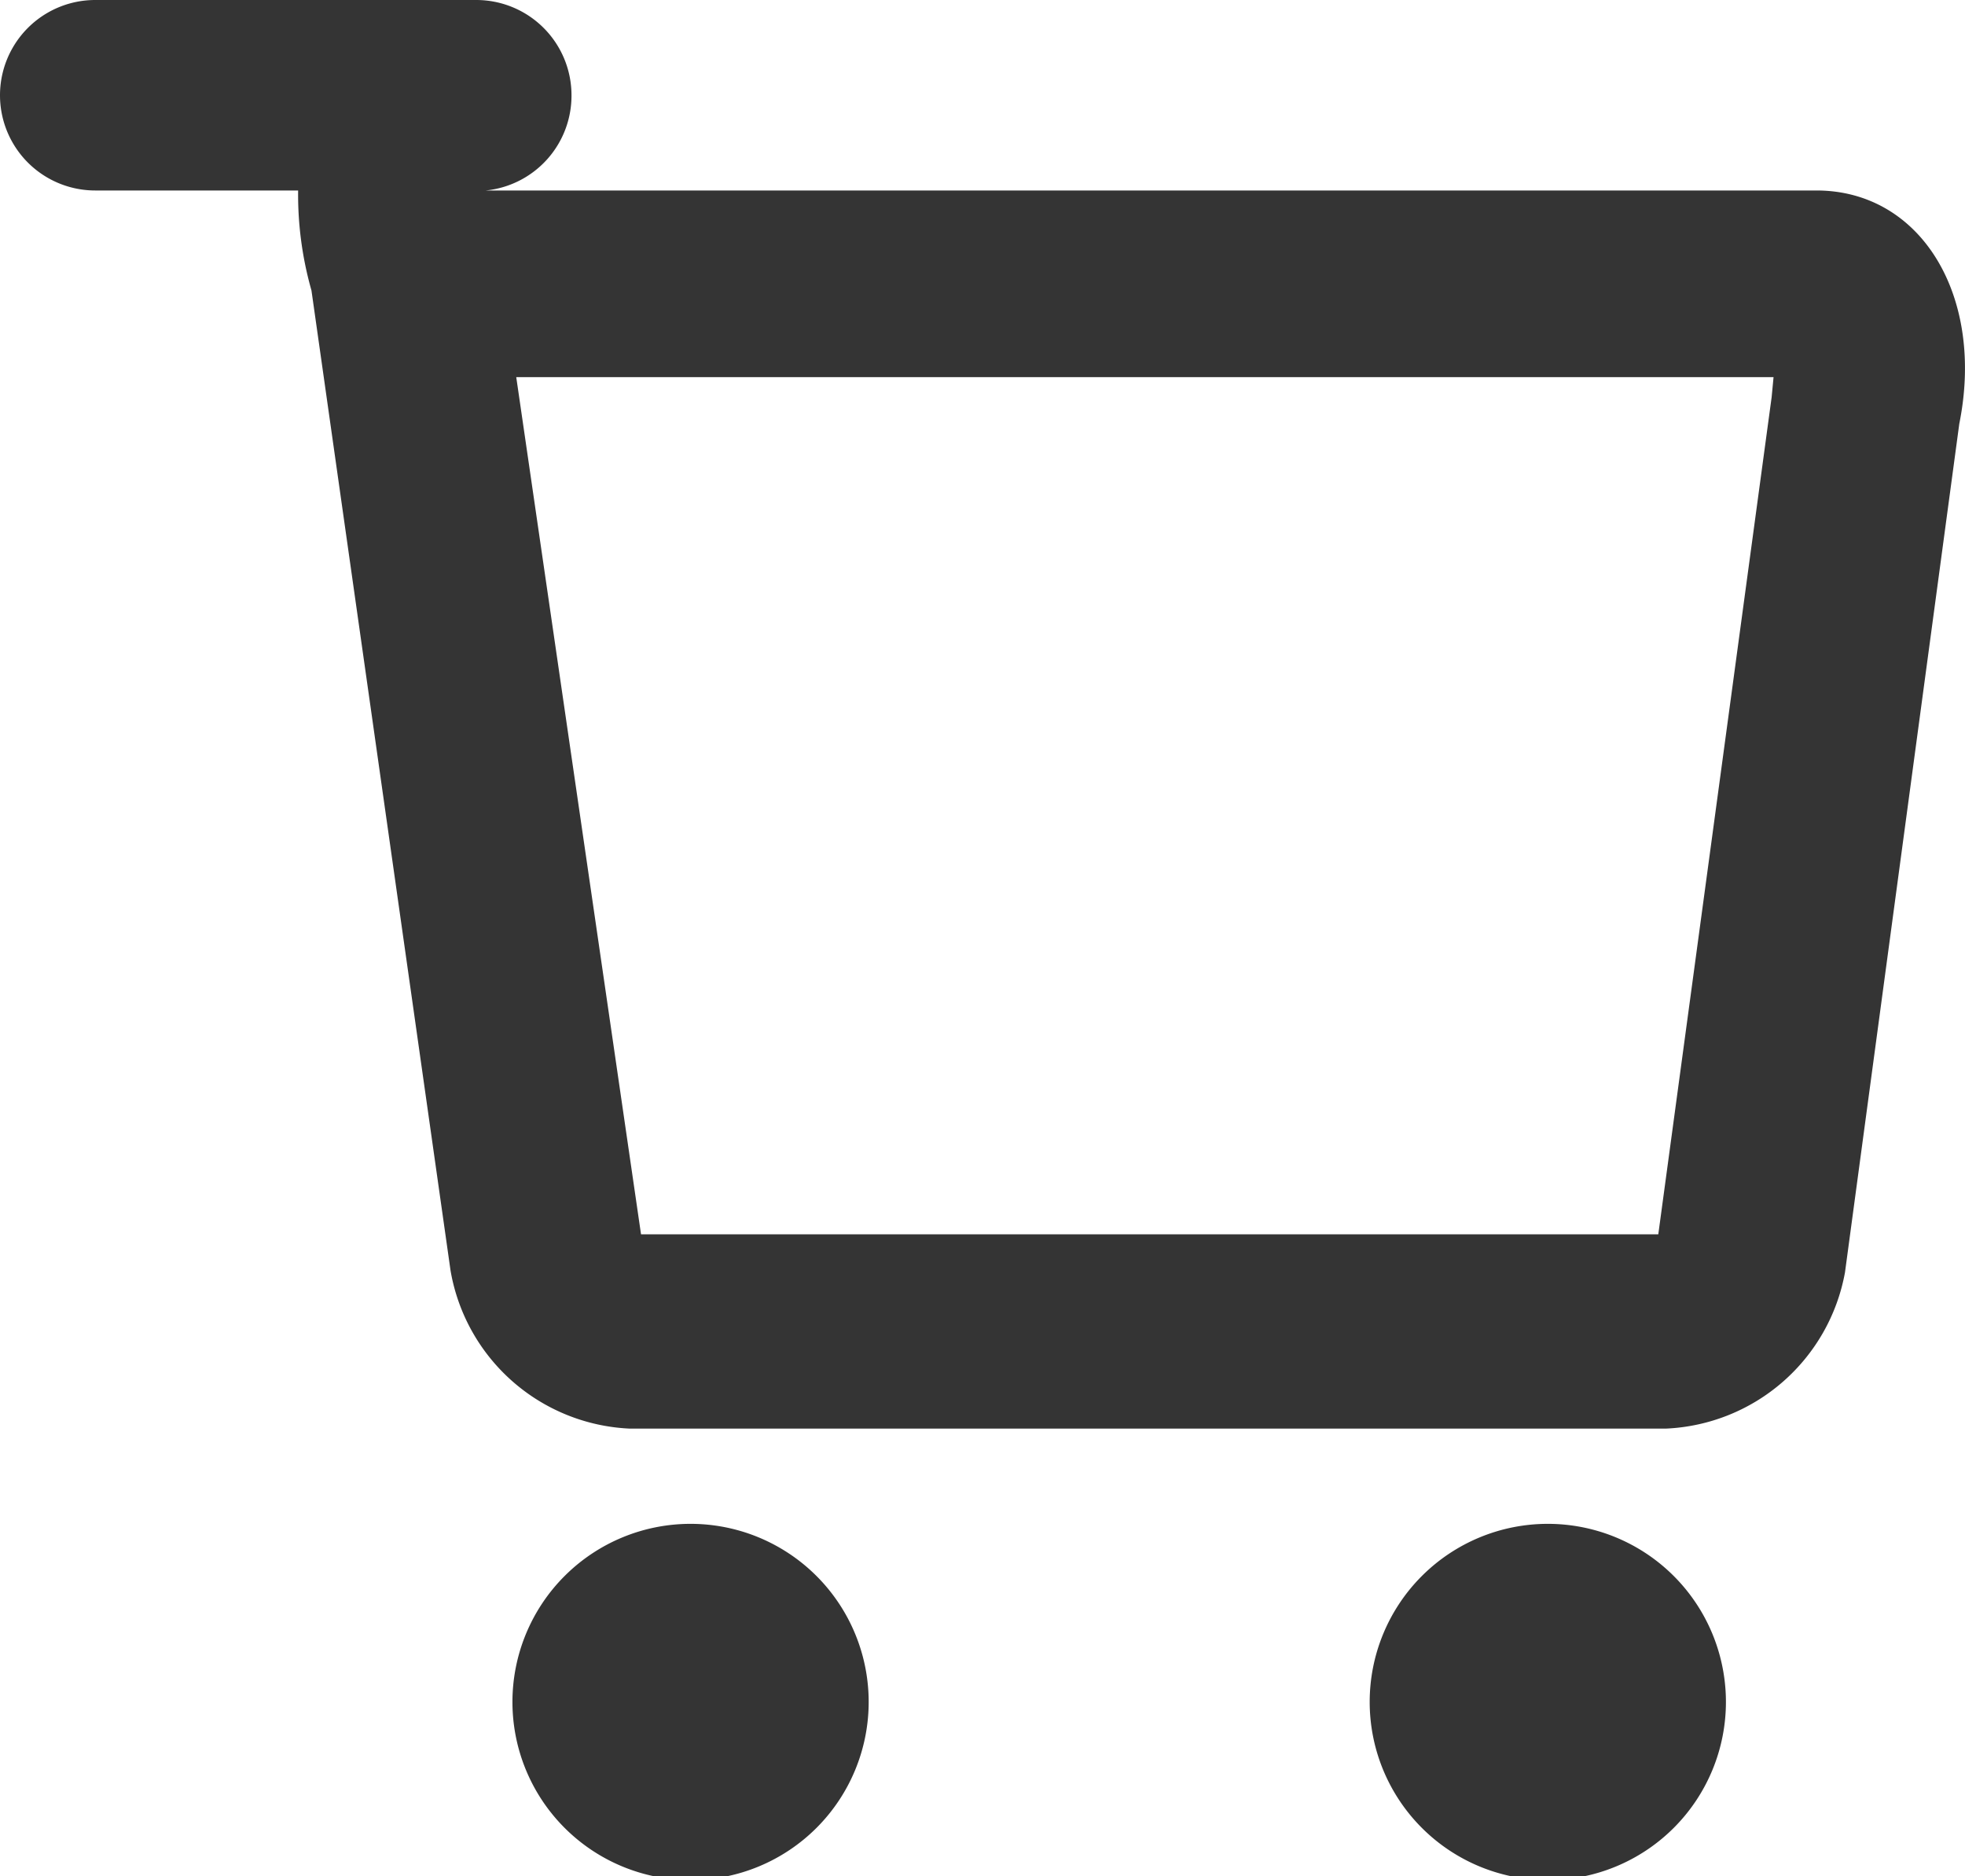 <svg xmlns="http://www.w3.org/2000/svg" viewBox="0 0 20.63 19.7"><title>Ресурс 1</title><path d="M7.25,16a1.87,1.87,0,1,0,1.87,1.87A1.87,1.87,0,0,0,7.25,16ZM19.07,2H5.1A1,1,0,0,0,6,1,1,1,0,0,0,5,0H1A1,1,0,0,0,1,2H3.13a3.68,3.68,0,0,0,.14,1.05L4.73,13.34A2,2,0,0,0,6.61,15H17.49a2,2,0,0,0,1.88-1.64l1.2-8.91C20.84,3.11,20.17,2,19.07,2Zm-.47,2.17-1.19,8.79s0,0,0,0H6.73l-1.31-9H18.62ZM16.25,16a1.87,1.87,0,1,0,1.87,1.87A1.87,1.87,0,0,0,16.25,16Z" fill="#343434"/></svg>